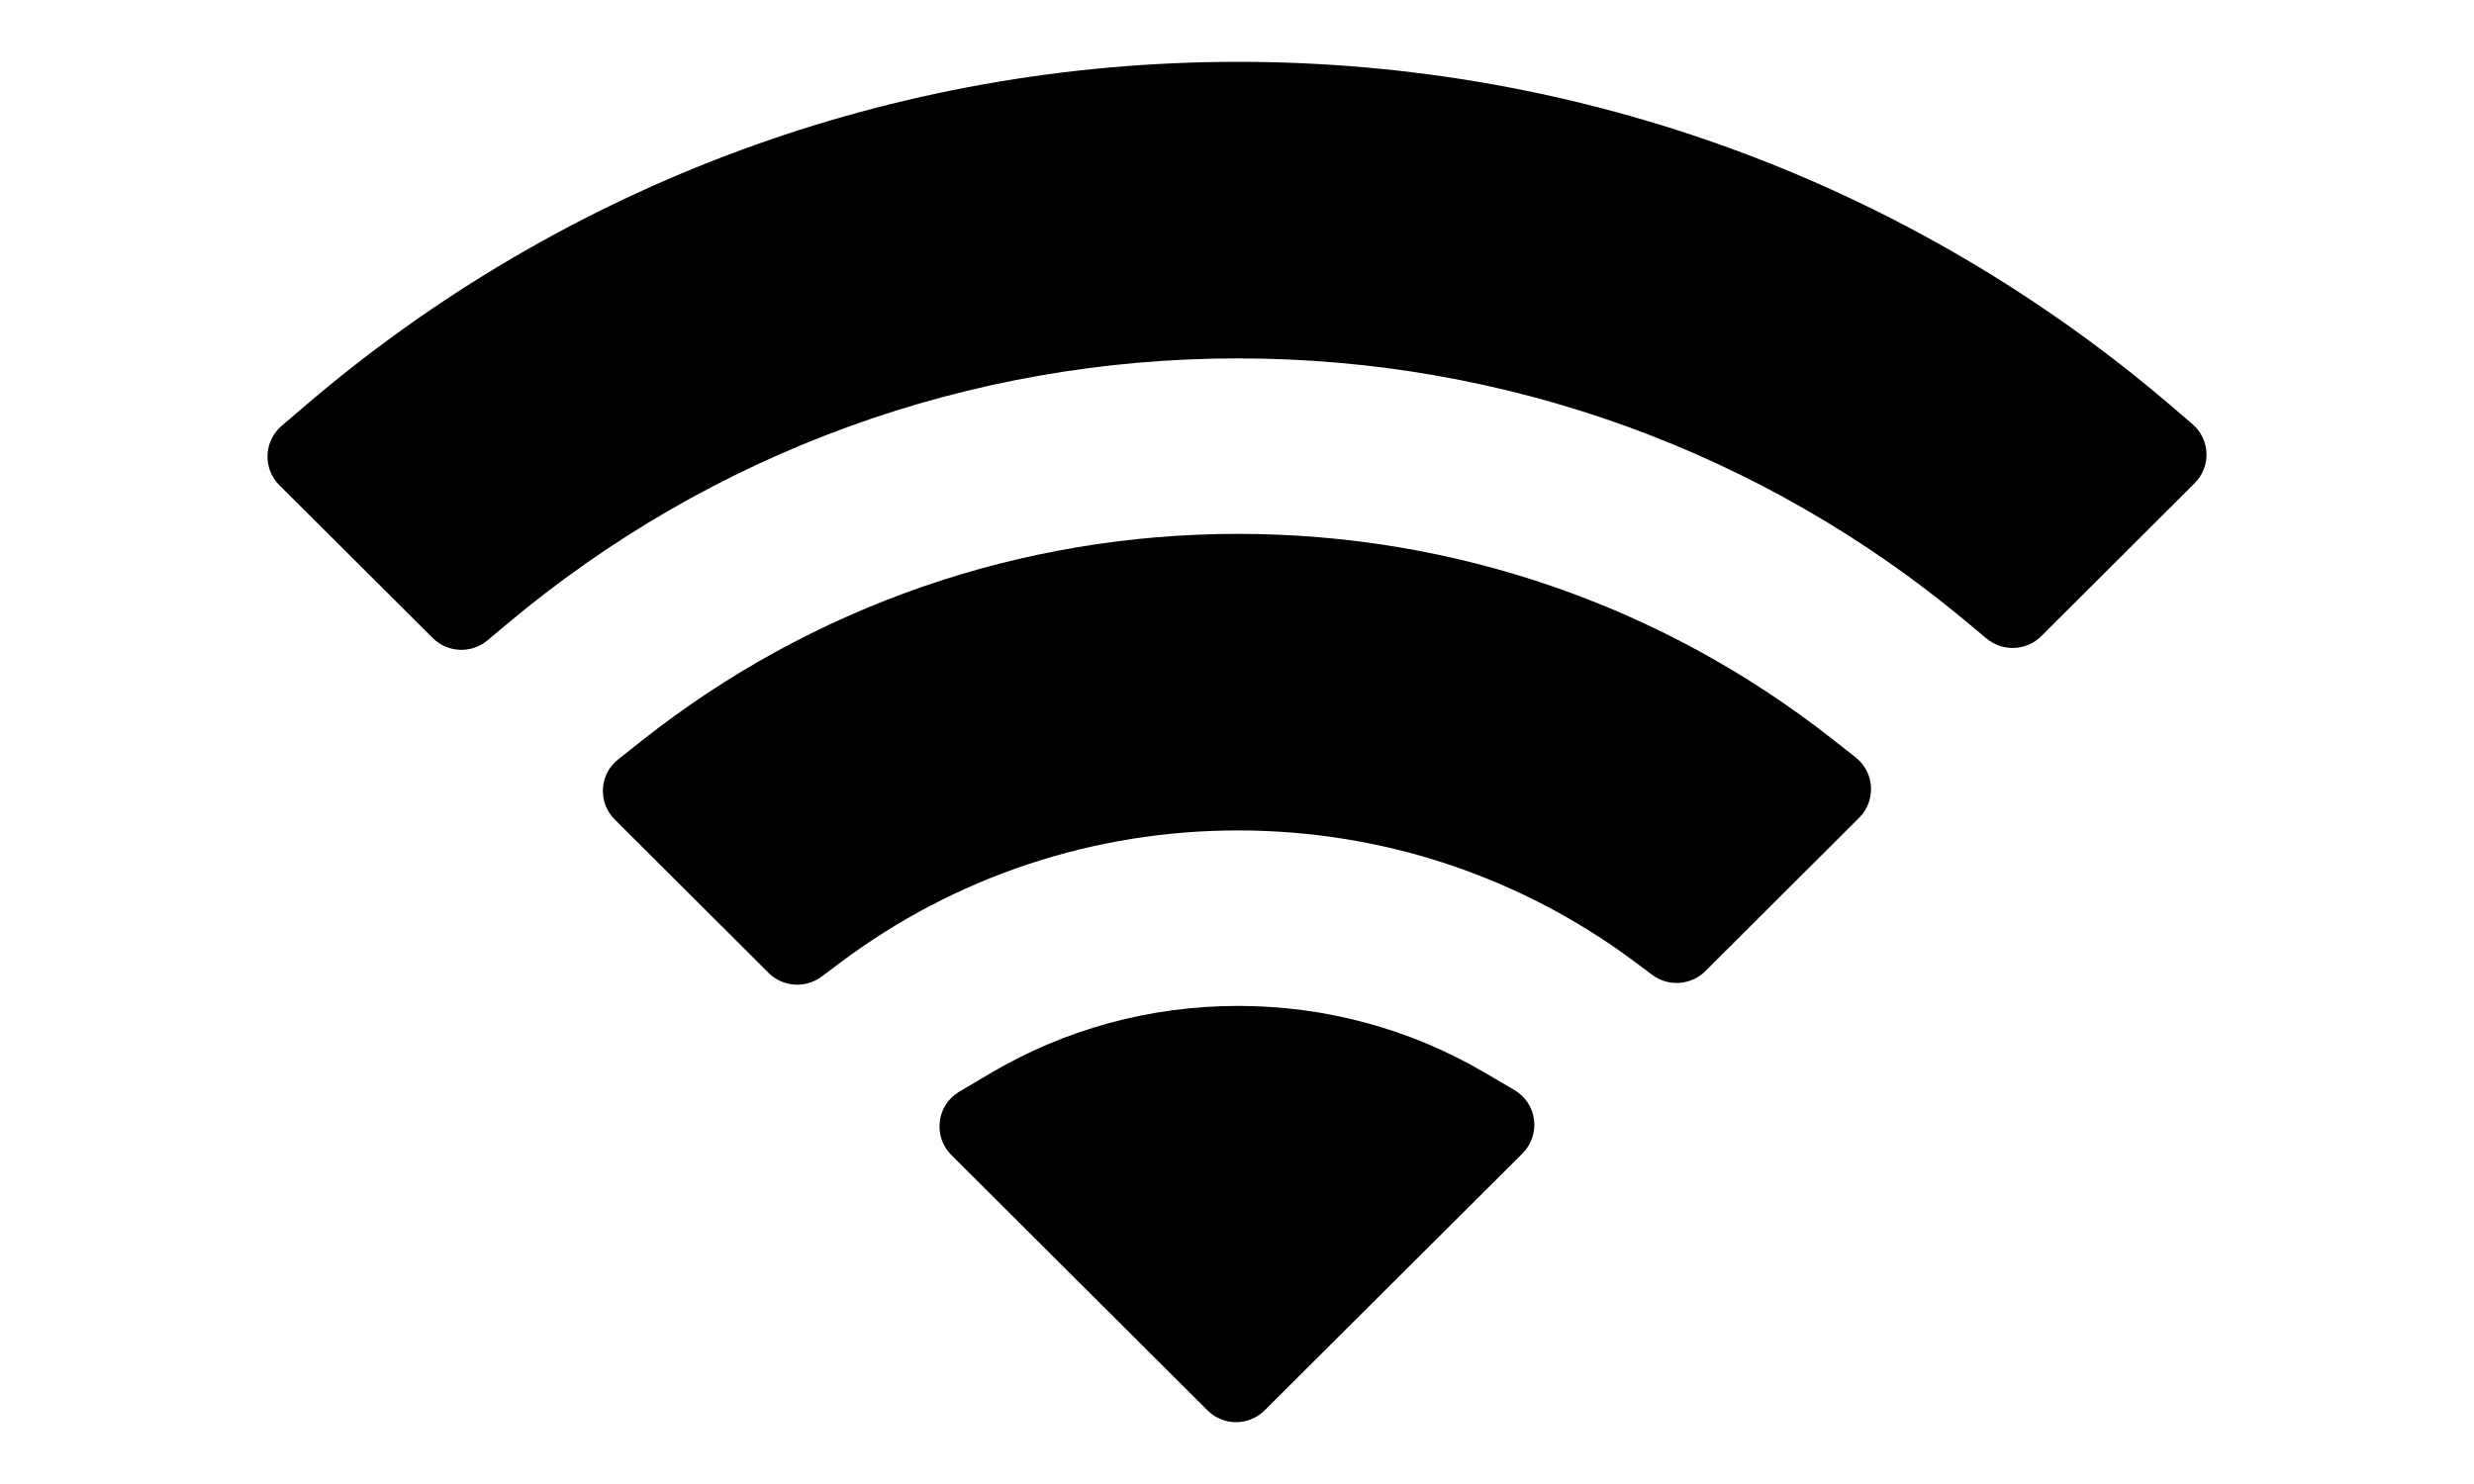 <svg width="20" height="12" viewBox="0 0 20 12" fill="none" xmlns="http://www.w3.org/2000/svg">
<path d="M10.008 8.134C10.712 8.134 11.395 8.318 11.998 8.671L12.242 8.814C12.427 8.922 12.459 9.175 12.308 9.327L10.224 11.404C10.096 11.532 9.889 11.532 9.761 11.404L7.691 9.34C7.54 9.189 7.571 8.937 7.754 8.828L7.996 8.685C8.604 8.323 9.296 8.134 10.008 8.134Z" fill="black"/>
<path d="M10.008 4.317C11.758 4.317 13.438 4.897 14.807 5.972L15.001 6.124C15.155 6.246 15.168 6.474 15.03 6.612L13.786 7.853C13.671 7.967 13.489 7.981 13.358 7.884L13.207 7.771C12.282 7.084 11.168 6.715 10.008 6.715C8.842 6.715 7.721 7.088 6.794 7.783L6.642 7.897C6.511 7.995 6.329 7.982 6.213 7.867L4.97 6.627C4.831 6.489 4.844 6.261 4.998 6.14L5.19 5.988C6.562 4.903 8.25 4.317 10.008 4.317Z" fill="black"/>
<path d="M10.008 0.5C12.786 0.5 15.441 1.48 17.544 3.275L17.723 3.429C17.868 3.552 17.877 3.773 17.741 3.908L16.502 5.144C16.382 5.264 16.19 5.272 16.059 5.163L15.906 5.035C14.251 3.651 12.176 2.898 10.008 2.898C7.833 2.898 5.752 3.656 4.095 5.049L3.941 5.178C3.811 5.287 3.618 5.279 3.498 5.159L2.258 3.923C2.124 3.788 2.132 3.568 2.276 3.444L2.455 3.291C4.56 1.485 7.223 0.5 10.008 0.5Z" fill="black"/>
</svg>
